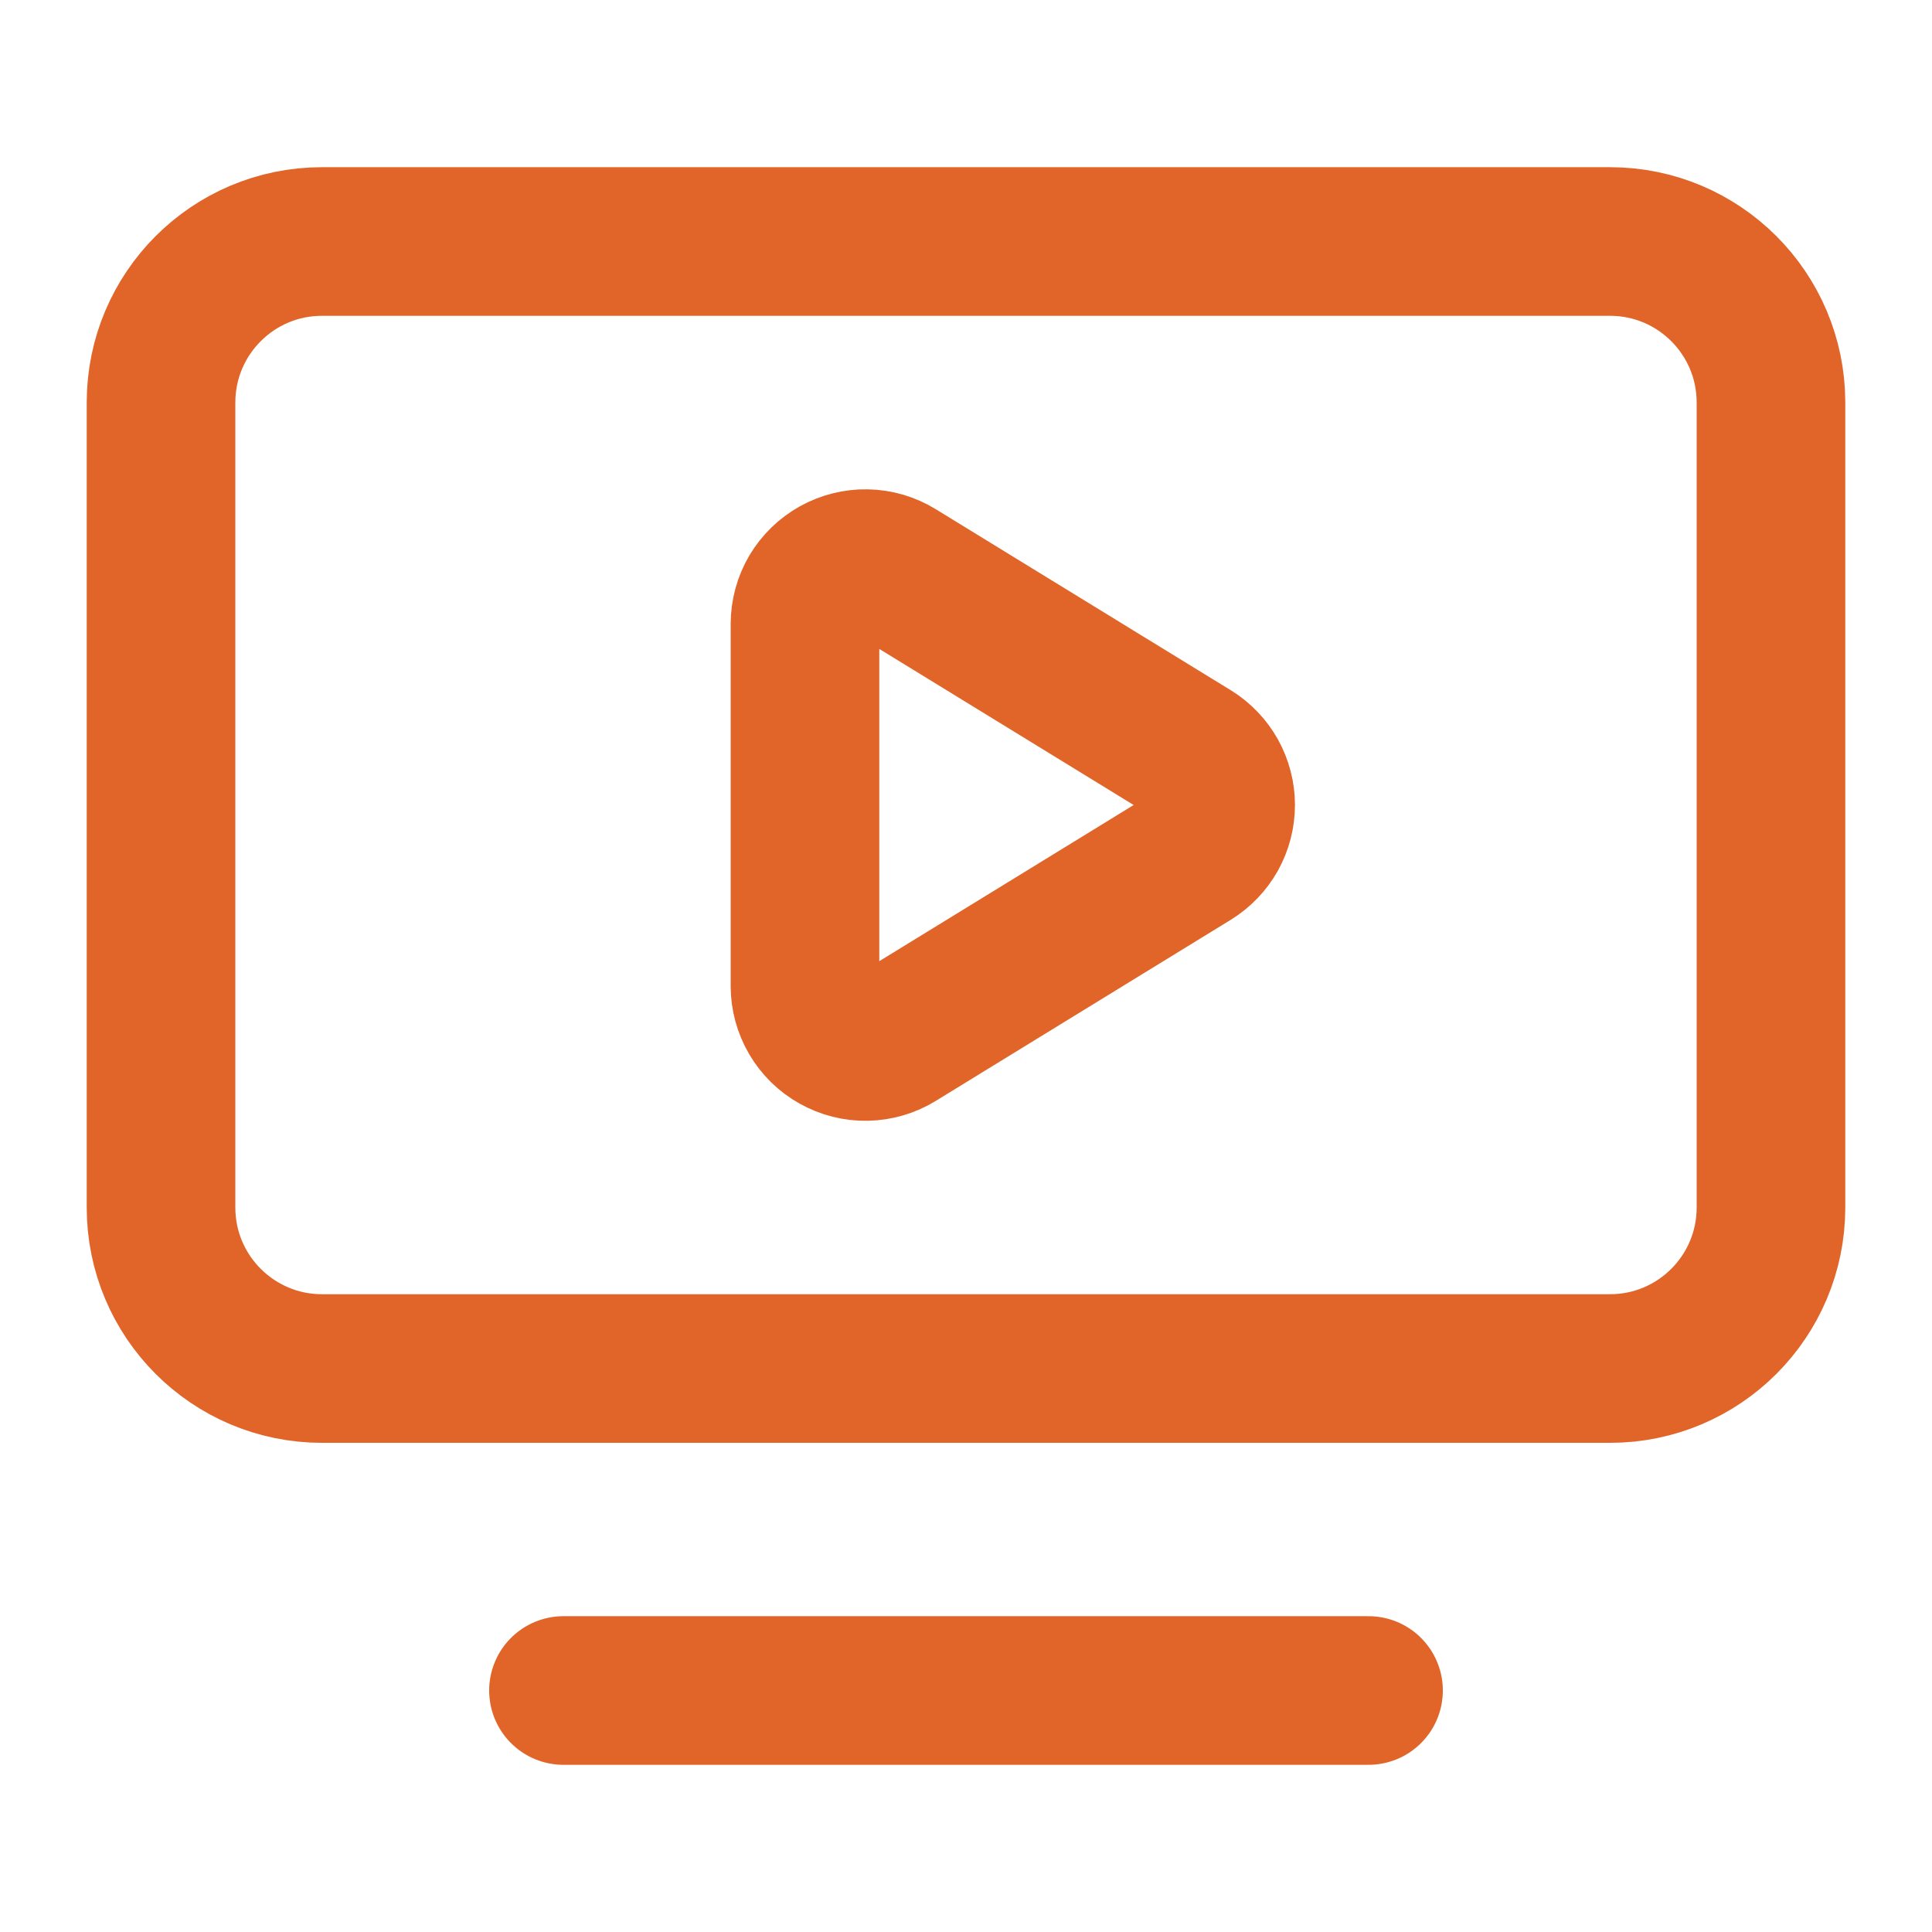 <svg width="26" height="26" viewBox="0 0 26 26" fill="none" xmlns="http://www.w3.org/2000/svg">
<path d="M7.583 22.75H18.417M10.833 8.396C10.834 8.252 10.872 8.11 10.945 7.985C11.019 7.861 11.124 7.758 11.25 7.688C11.376 7.618 11.518 7.582 11.662 7.585C11.807 7.588 11.947 7.629 12.07 7.705L16.04 10.141C16.158 10.214 16.256 10.316 16.324 10.437C16.391 10.558 16.427 10.694 16.427 10.833C16.427 10.972 16.391 11.109 16.324 11.23C16.256 11.351 16.158 11.453 16.04 11.526L12.07 13.963C11.947 14.039 11.806 14.08 11.662 14.083C11.517 14.086 11.375 14.05 11.249 13.979C11.123 13.909 11.018 13.806 10.945 13.681C10.872 13.556 10.833 13.414 10.833 13.27V8.396ZM4.333 3.25H21.667C22.863 3.25 23.833 4.22 23.833 5.417V16.25C23.833 17.447 22.863 18.417 21.667 18.417H4.333C3.137 18.417 2.167 17.447 2.167 16.25V5.417C2.167 4.22 3.137 3.25 4.333 3.25Z" stroke="#E16428" stroke-width="2" stroke-linecap="round" stroke-linejoin="round"/>
</svg>
